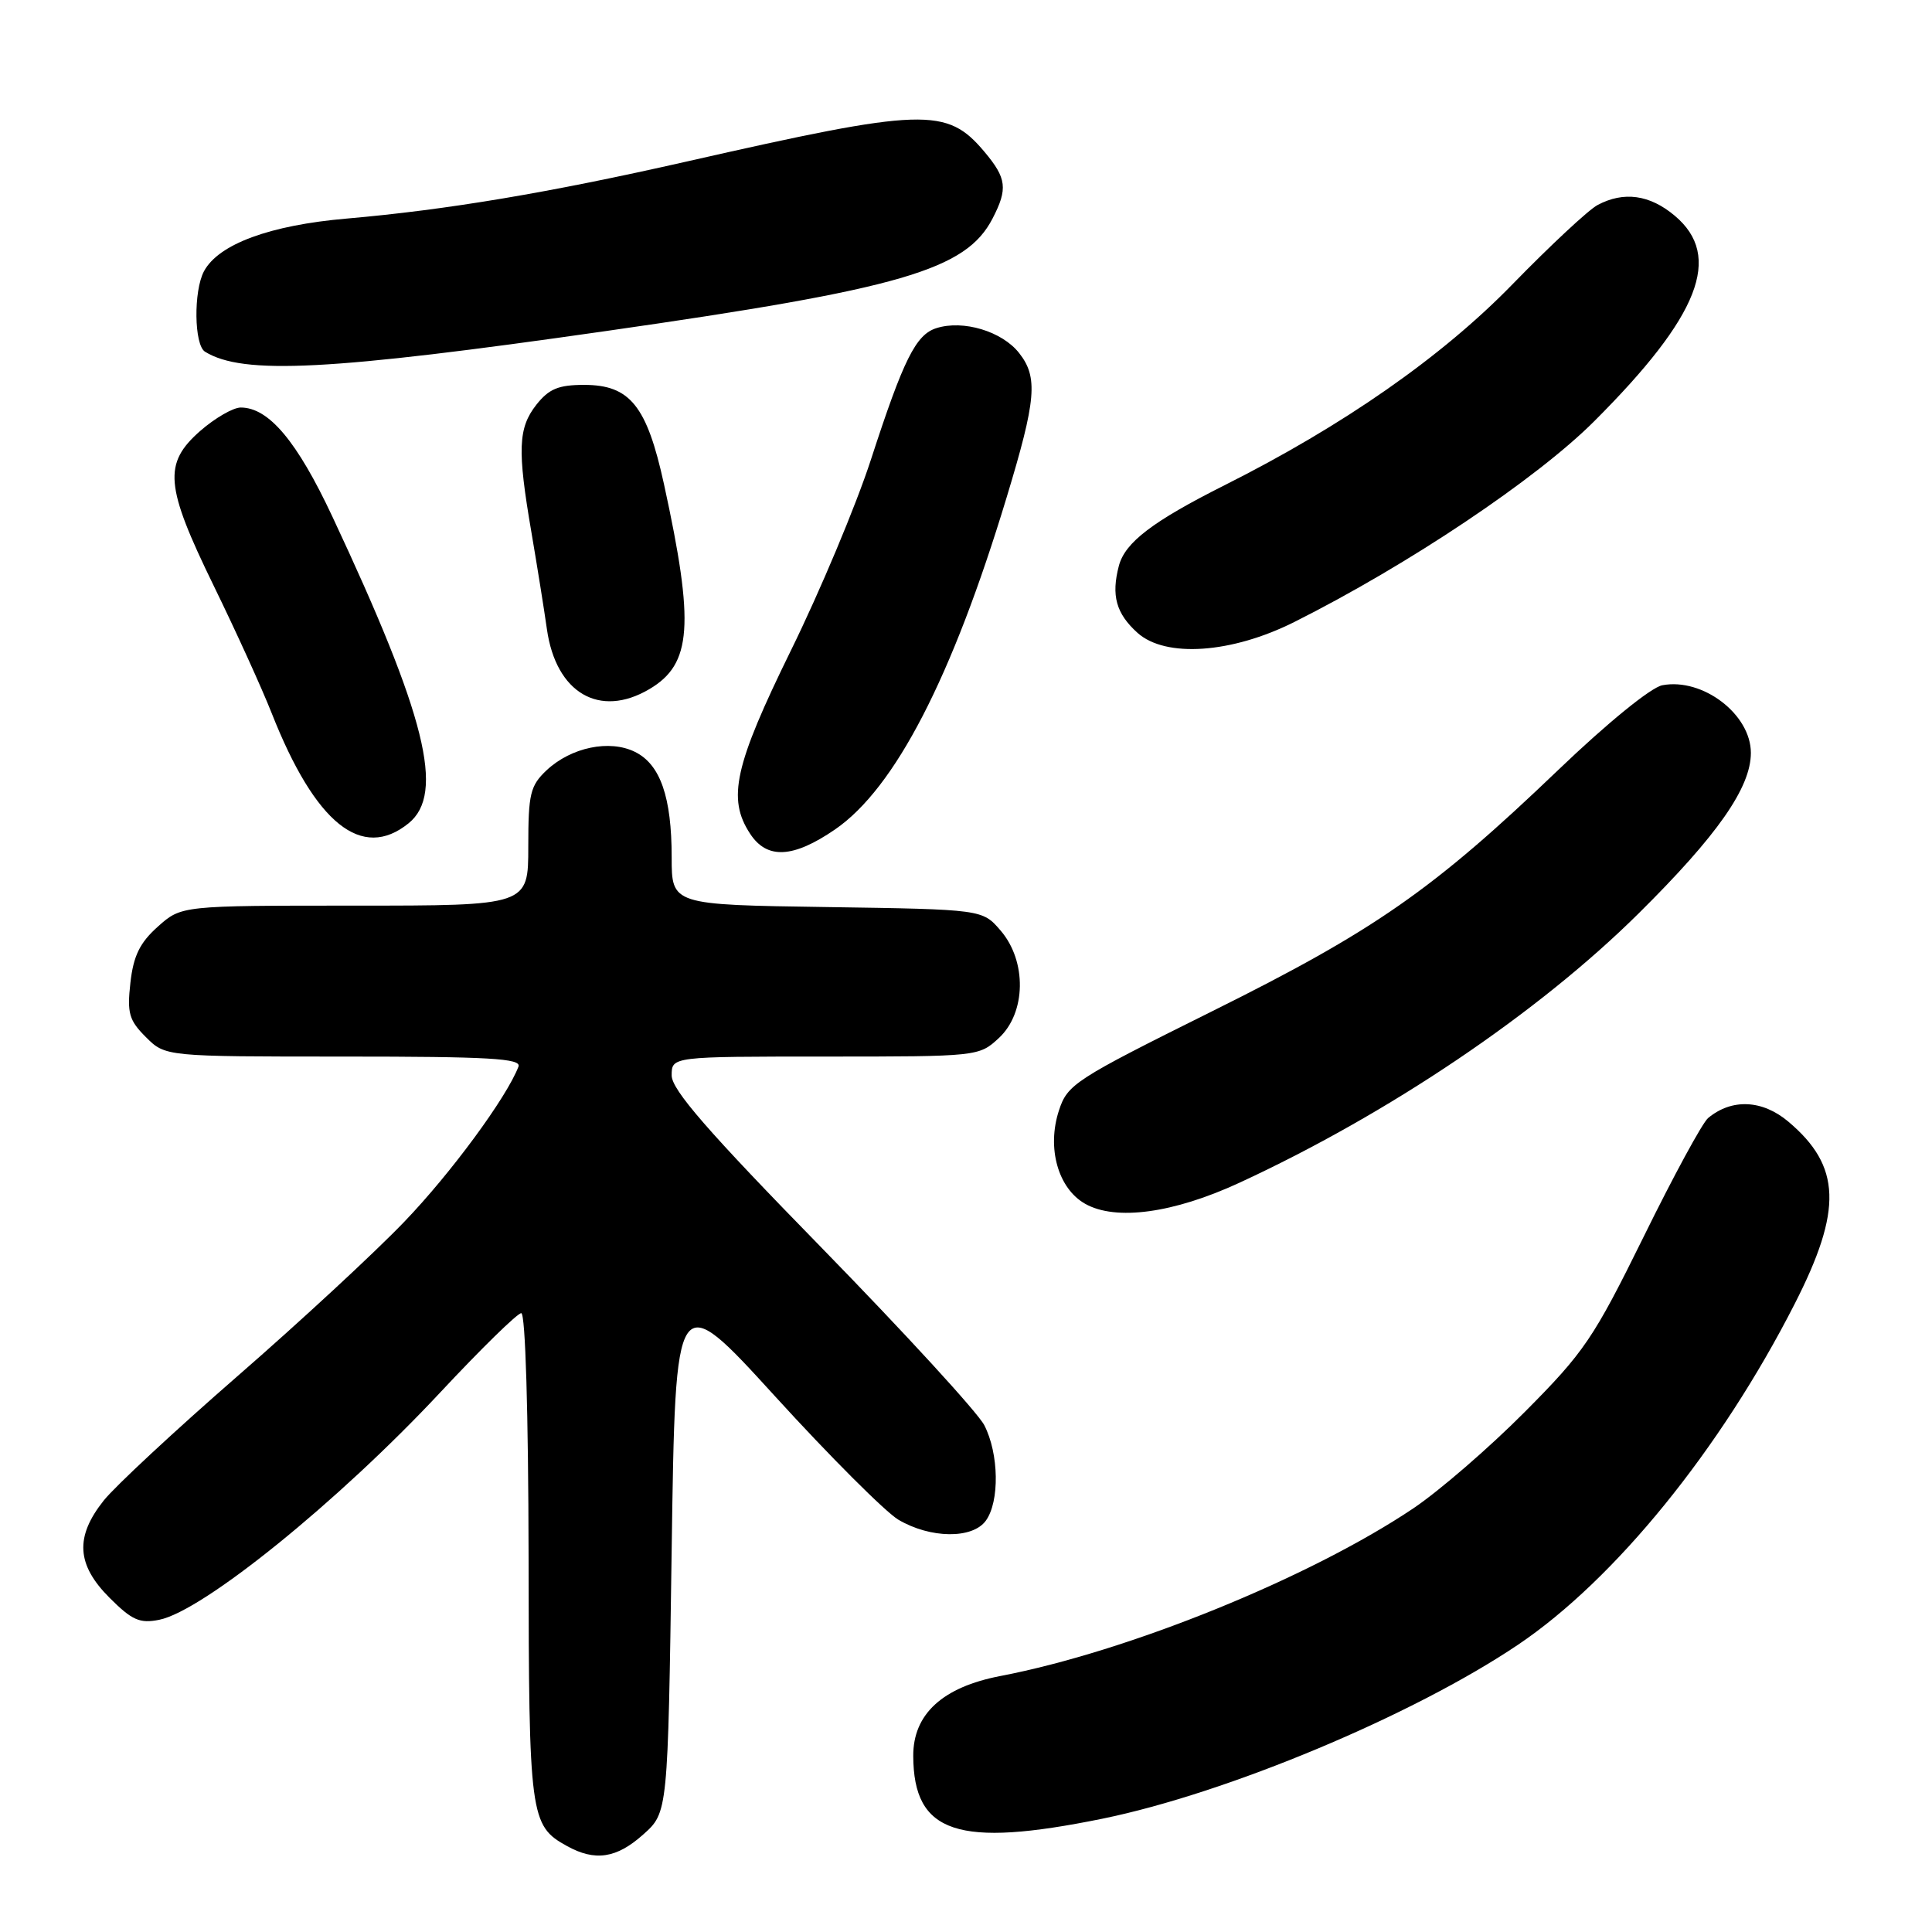 <?xml version="1.0" encoding="UTF-8" standalone="no"?>
<!DOCTYPE svg PUBLIC "-//W3C//DTD SVG 1.1//EN" "http://www.w3.org/Graphics/SVG/1.1/DTD/svg11.dtd" >
<svg xmlns="http://www.w3.org/2000/svg" xmlns:xlink="http://www.w3.org/1999/xlink" version="1.1" viewBox="0 0 256 256">
 <g >
 <path fill="currentColor"
d=" M 85.23 243.08 C 88.50 240.17 88.50 240.17 89.00 205.36 C 89.50 170.54 89.50 170.54 102.72 185.04 C 109.98 193.01 117.33 200.35 119.04 201.37 C 123.28 203.87 128.84 203.94 130.62 201.51 C 132.47 198.98 132.37 192.61 130.42 188.84 C 129.55 187.16 119.87 176.61 108.92 165.39 C 93.77 149.89 89.00 144.40 89.00 142.50 C 89.00 140.00 89.00 140.00 109.35 140.00 C 129.57 140.00 129.73 139.98 132.35 137.55 C 135.97 134.20 136.08 127.37 132.59 123.31 C 130.18 120.50 130.18 120.50 109.59 120.19 C 89.00 119.89 89.00 119.89 89.00 113.59 C 89.00 105.62 87.50 101.29 84.14 99.63 C 80.77 97.96 75.68 99.02 72.43 102.06 C 70.26 104.11 70.00 105.18 70.00 112.17 C 70.00 120.00 70.00 120.00 47.02 120.00 C 24.03 120.00 24.03 120.00 20.92 122.78 C 18.53 124.91 17.68 126.65 17.28 130.21 C 16.83 134.24 17.09 135.19 19.33 137.42 C 21.91 140.00 21.91 140.00 45.56 140.00 C 64.82 140.00 69.12 140.25 68.70 141.33 C 67.14 145.41 59.76 155.45 53.58 161.88 C 49.69 165.94 39.75 175.14 31.50 182.32 C 23.25 189.50 15.26 196.93 13.75 198.82 C 9.91 203.64 10.13 207.33 14.52 211.72 C 17.49 214.69 18.52 215.15 21.10 214.63 C 26.90 213.47 44.81 198.98 58.32 184.52 C 63.73 178.73 68.56 174.00 69.07 174.00 C 69.62 174.00 70.01 187.15 70.04 206.25 C 70.07 240.71 70.23 241.90 75.11 244.60 C 78.84 246.67 81.69 246.25 85.23 243.08 Z  M 146.06 240.99 C 162.57 237.62 187.24 227.30 201.14 217.94 C 213.97 209.30 227.97 192.06 237.79 172.80 C 244.17 160.30 243.97 154.52 236.95 148.61 C 233.51 145.72 229.47 145.54 226.34 148.14 C 225.59 148.75 221.74 155.84 217.79 163.88 C 211.15 177.35 209.92 179.17 202.04 187.09 C 197.34 191.82 190.70 197.56 187.28 199.86 C 173.57 209.06 149.55 218.82 132.56 222.08 C 124.89 223.55 120.99 227.13 121.01 232.67 C 121.05 242.95 126.91 244.89 146.06 240.99 Z  M 164.21 156.73 C 184.02 147.58 203.82 134.22 217.13 121.03 C 227.57 110.69 232.00 104.36 232.00 99.76 C 232.00 94.65 225.61 89.78 220.26 90.80 C 218.76 91.09 212.97 95.80 206.49 102.01 C 189.90 117.90 182.17 123.29 160.61 134.00 C 142.41 143.05 141.44 143.67 140.31 147.16 C 138.69 152.12 140.20 157.48 143.79 159.51 C 147.84 161.80 155.49 160.76 164.21 156.73 Z  M 110.67 109.89 C 118.59 104.43 126.15 89.81 133.38 65.92 C 137.31 52.96 137.57 49.99 135.04 46.78 C 132.78 43.90 127.63 42.35 124.08 43.48 C 121.35 44.34 119.72 47.62 115.39 60.94 C 113.43 66.96 108.67 78.32 104.80 86.19 C 97.32 101.44 96.34 105.82 99.39 110.47 C 101.63 113.90 105.10 113.72 110.67 109.89 Z  M 54.14 109.09 C 58.99 105.16 56.44 94.89 44.04 68.45 C 39.36 58.46 35.61 54.00 31.90 54.00 C 30.89 54.00 28.48 55.40 26.53 57.10 C 21.61 61.43 21.86 64.37 28.31 77.60 C 31.24 83.60 34.70 91.20 36.00 94.50 C 41.78 109.14 47.95 114.10 54.14 109.09 Z  M 86.05 91.31 C 91.68 87.99 92.05 82.80 87.98 64.15 C 85.71 53.77 83.48 51.00 77.40 51.00 C 73.99 51.00 72.73 51.53 71.07 53.63 C 68.65 56.71 68.54 59.60 70.41 70.50 C 71.16 74.90 72.09 80.69 72.47 83.38 C 73.67 91.83 79.45 95.21 86.05 91.31 Z  M 171.50 82.42 C 186.56 74.87 203.59 63.47 211.25 55.81 C 225.20 41.87 228.30 33.96 221.92 28.59 C 218.60 25.79 215.15 25.32 211.68 27.17 C 210.48 27.81 205.42 32.53 200.43 37.65 C 191.07 47.28 177.97 56.41 162.23 64.31 C 152.73 69.09 149.08 71.87 148.26 74.96 C 147.22 78.91 147.89 81.30 150.73 83.86 C 154.45 87.19 163.18 86.59 171.50 82.42 Z  M 80.33 43.86 C 119.45 38.26 128.00 35.77 131.52 28.95 C 133.56 25.01 133.39 23.62 130.44 20.11 C 125.44 14.17 122.43 14.27 90.96 21.41 C 72.69 25.55 59.26 27.80 45.96 28.96 C 35.74 29.84 28.96 32.35 27.03 35.94 C 25.63 38.55 25.72 45.71 27.16 46.60 C 32.19 49.71 43.62 49.12 80.33 43.86 Z "/>
</g>
</svg>